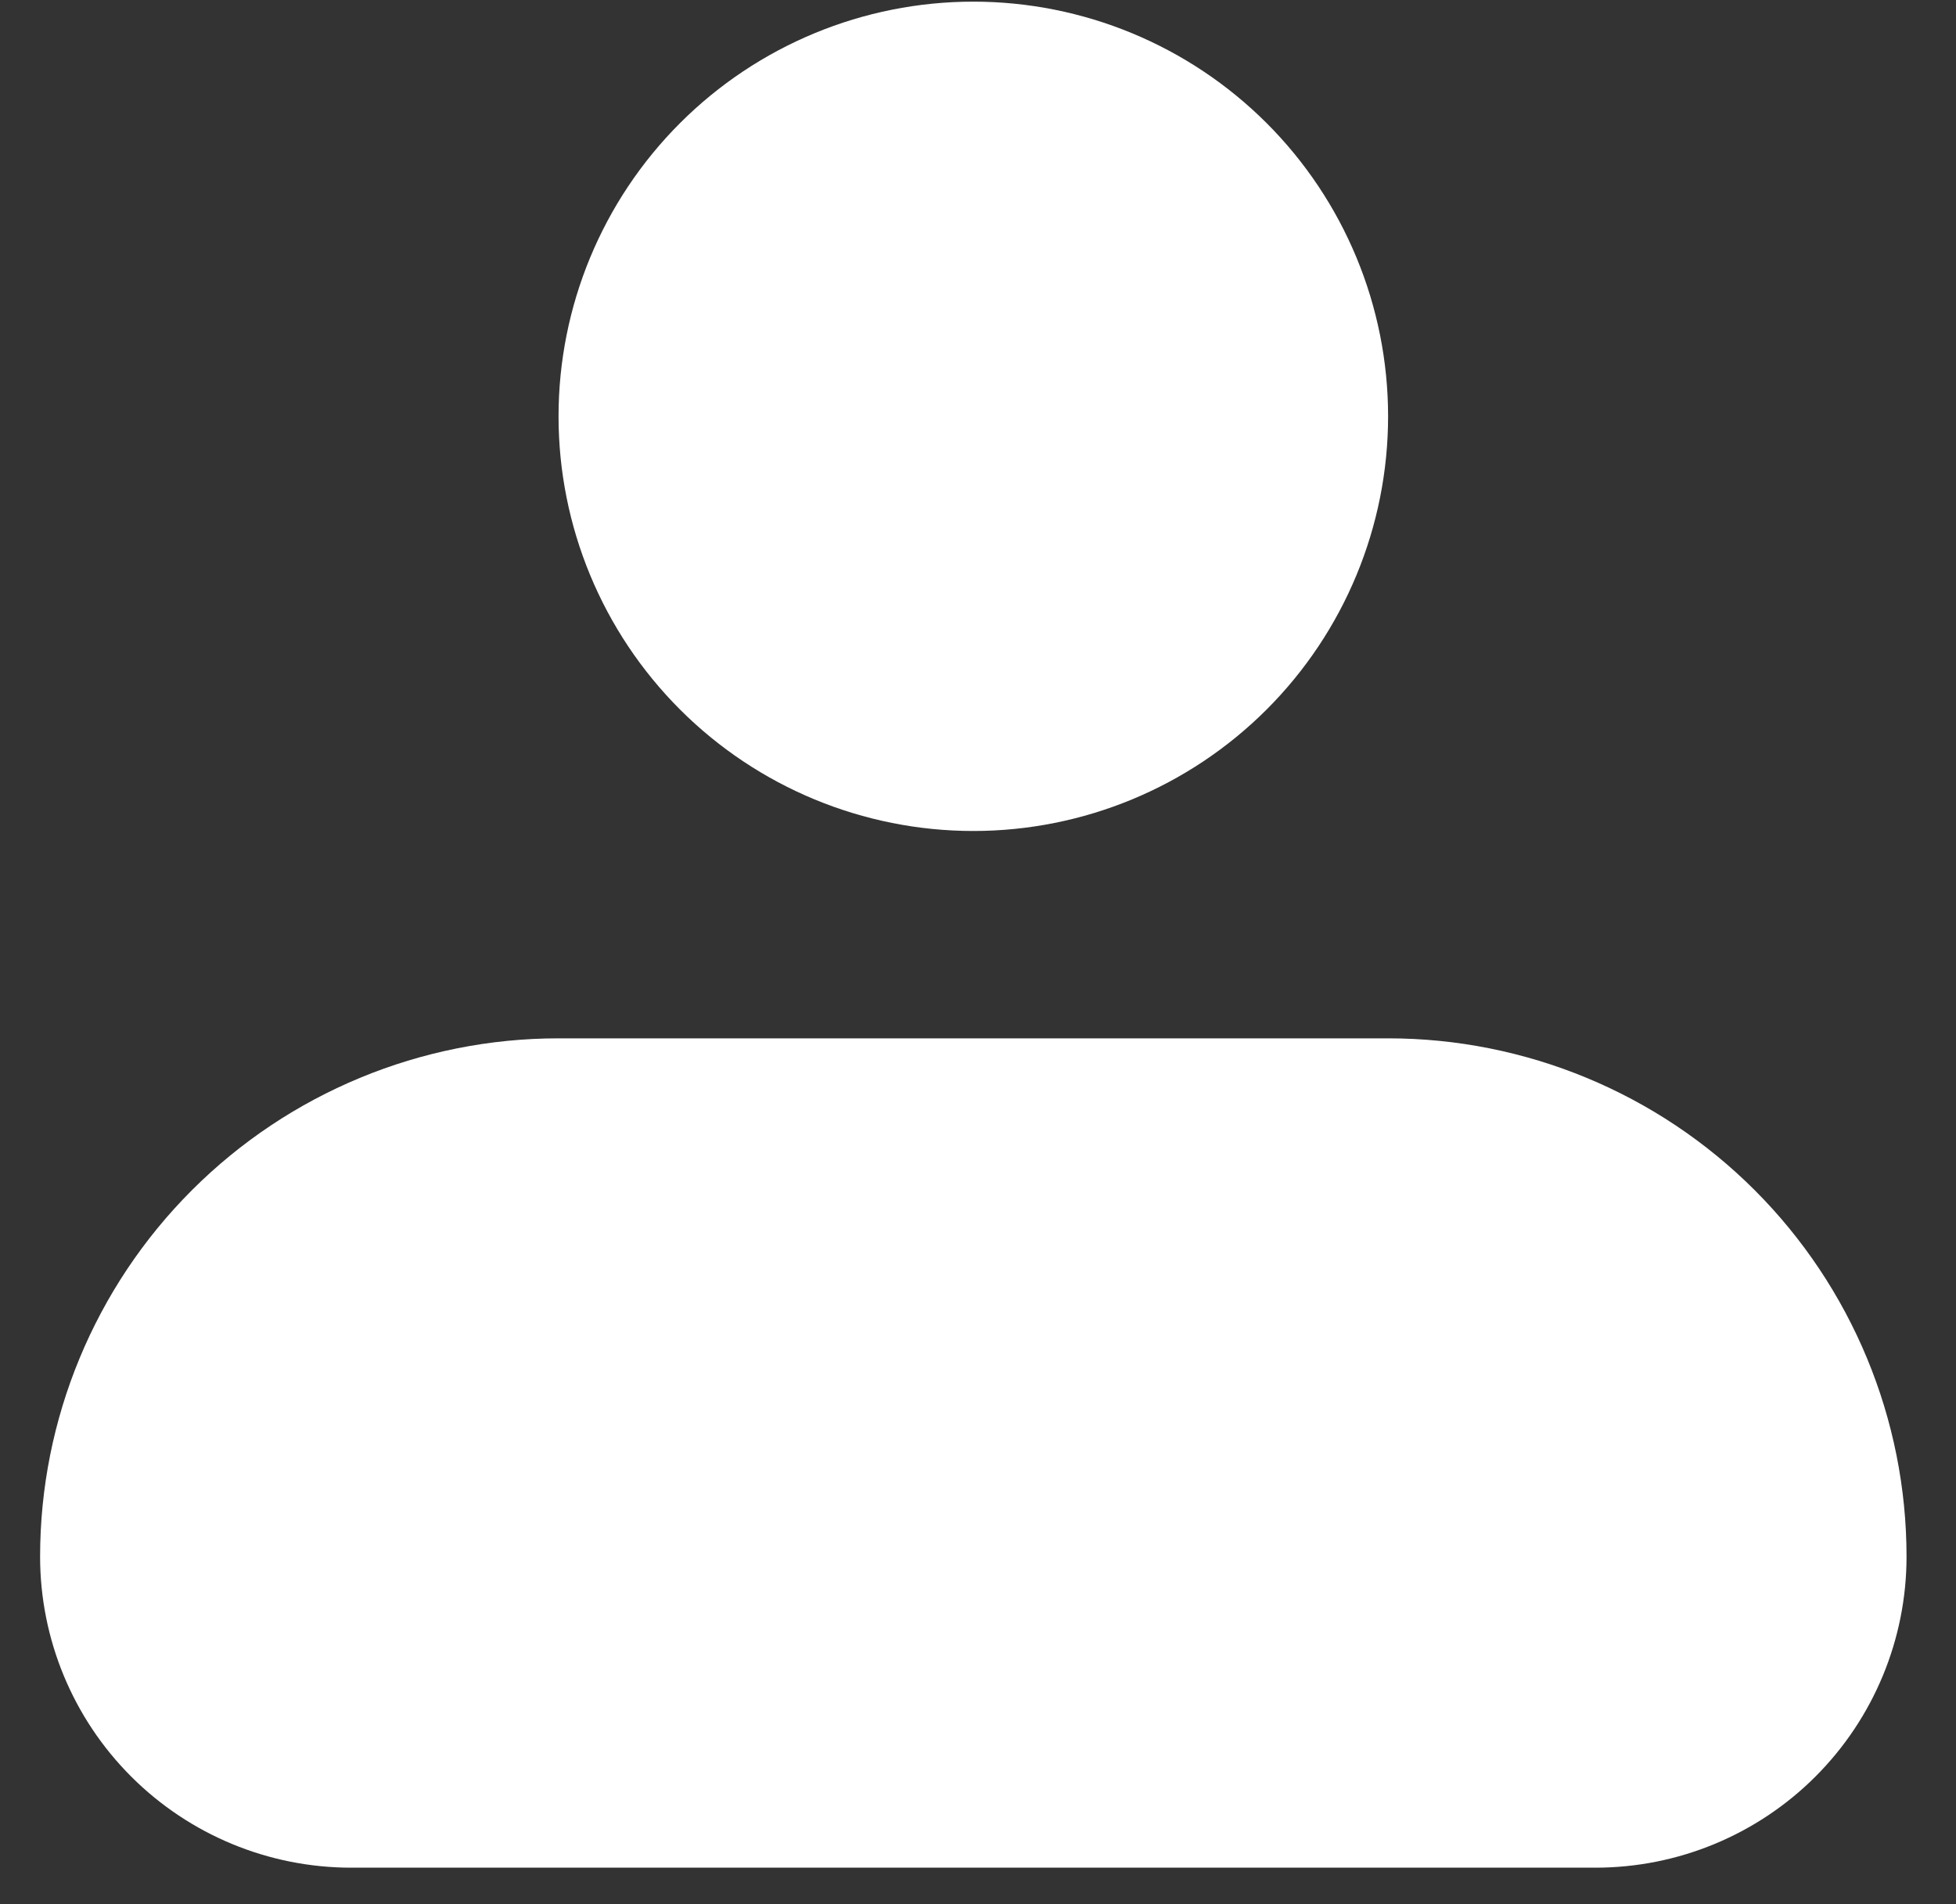 <svg width="38" height="37" viewBox="0 0 38 37" fill="none" xmlns="http://www.w3.org/2000/svg">
<rect x="0" y="0" width="38" height="37" fill="#333333" stroke="none"/>
<path fill-rule="evenodd" clip-rule="evenodd" d="M10.851 8.09C10.851 5.953 11.7 3.903 13.211 2.392C14.722 0.881 16.772 0.032 18.909 0.032C21.046 0.032 23.095 0.881 24.607 2.392C26.118 3.903 26.967 5.953 26.967 8.09C26.967 10.227 26.118 12.276 24.607 13.787C23.095 15.298 21.046 16.147 18.909 16.147C16.772 16.147 14.722 15.298 13.211 13.787C11.7 12.276 10.851 10.227 10.851 8.09ZM10.851 20.176C8.18 20.176 5.618 21.237 3.729 23.126C1.84 25.015 0.779 27.577 0.779 30.248C0.779 31.851 1.416 33.388 2.549 34.521C3.683 35.655 5.22 36.291 6.823 36.291H30.995C32.598 36.291 34.135 35.655 35.269 34.521C36.402 33.388 37.039 31.851 37.039 30.248C37.039 27.577 35.977 25.015 34.089 23.126C32.2 21.237 29.638 20.176 26.967 20.176H10.851Z" fill="white"/>
</svg>
